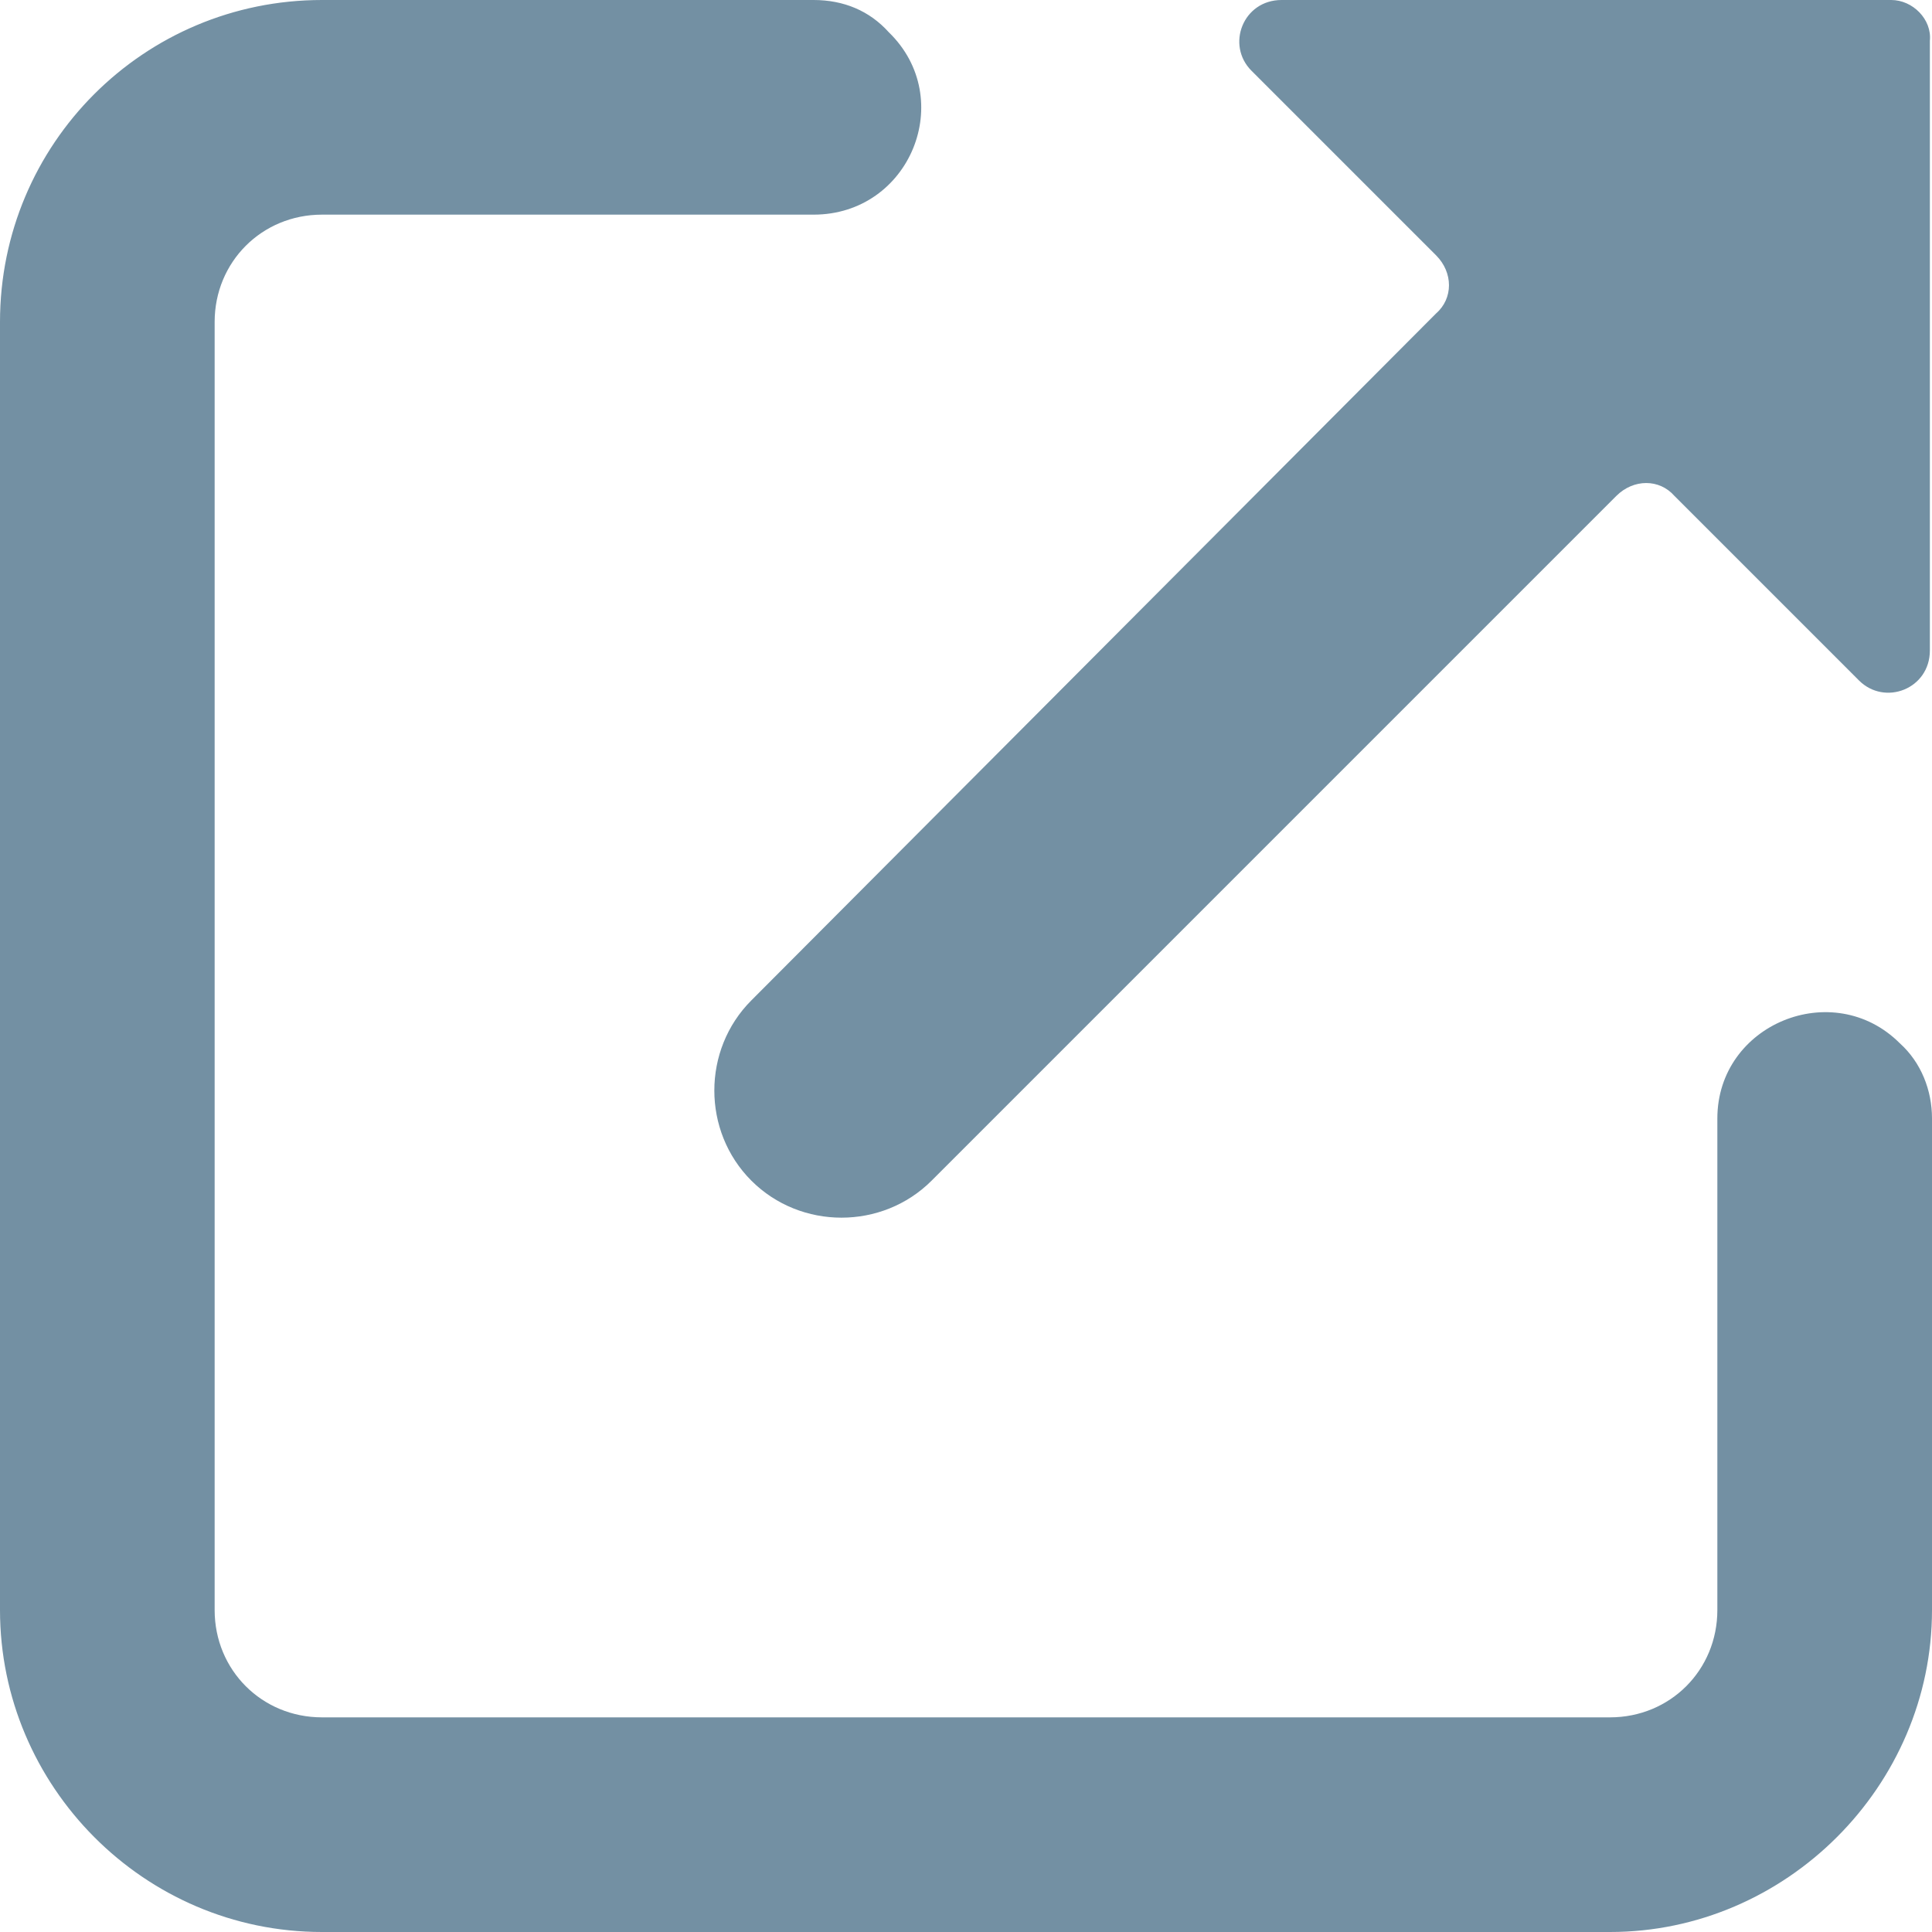 <?xml version="1.0" encoding="UTF-8"?>
<svg width="20px" height="20px" viewBox="0 0 20 20" version="1.1" xmlns="http://www.w3.org/2000/svg" xmlns:xlink="http://www.w3.org/1999/xlink">
    <!-- Generator: Sketch 45.1 (43504) - http://www.bohemiancoding.com/sketch -->
    <title>share-icon</title>
    <desc>Created with Sketch.</desc>
    <defs></defs>
    <g id="In-channel-web" stroke="none" stroke-width="1" fill="none" fill-rule="evenodd">
        <g id="In-channel-Channel-detail-v2" transform="translate(-970, -913)" fill="#7390A3">
            <g id="Post1" transform="translate(427, 209)">
                <g id="Group" transform="translate(23, 704)">
                    <path d="M523.333,0 C521.489,0 520,1.489 520,3.333 L520,16.667 C520,18.489 521.489,20 523.333,20 L536.667,20 C538.489,20 540,18.489 540,16.667 L540,11.578 C540,11.289 539.889,11 539.667,10.8 L539.667,10.8 C538.978,10.111 537.778,10.6 537.778,11.578 L537.778,16.667 C537.778,17.289 537.289,17.778 536.667,17.778 L523.333,17.778 C522.711,17.778 522.222,17.289 522.222,16.667 L522.222,3.333 C522.222,2.711 522.711,2.222 523.333,2.222 L528.422,2.222 C529.422,2.222 529.911,1.022 529.2,0.333 L529.2,0.333 C529,0.111 528.733,0 528.422,0 L523.333,0 L523.333,0 Z M532.956,0.733 L534.867,2.644 C535.044,2.822 535.044,3.089 534.867,3.244 L527.778,10.356 C527.267,10.867 527.267,11.711 527.778,12.222 L527.778,12.222 C528.289,12.733 529.133,12.733 529.644,12.222 L536.733,5.133 C536.911,4.956 537.178,4.956 537.333,5.133 L539.244,7.044 C539.511,7.311 539.978,7.133 539.978,6.733 L539.978,0.422 C540,0.2 539.8,0 539.578,0 L533.267,0 C532.867,0 532.689,0.467 532.956,0.733 L532.956,0.733 Z" id="share-icon"></path>
                </g>
            </g>
        </g>
    </g>
</svg>